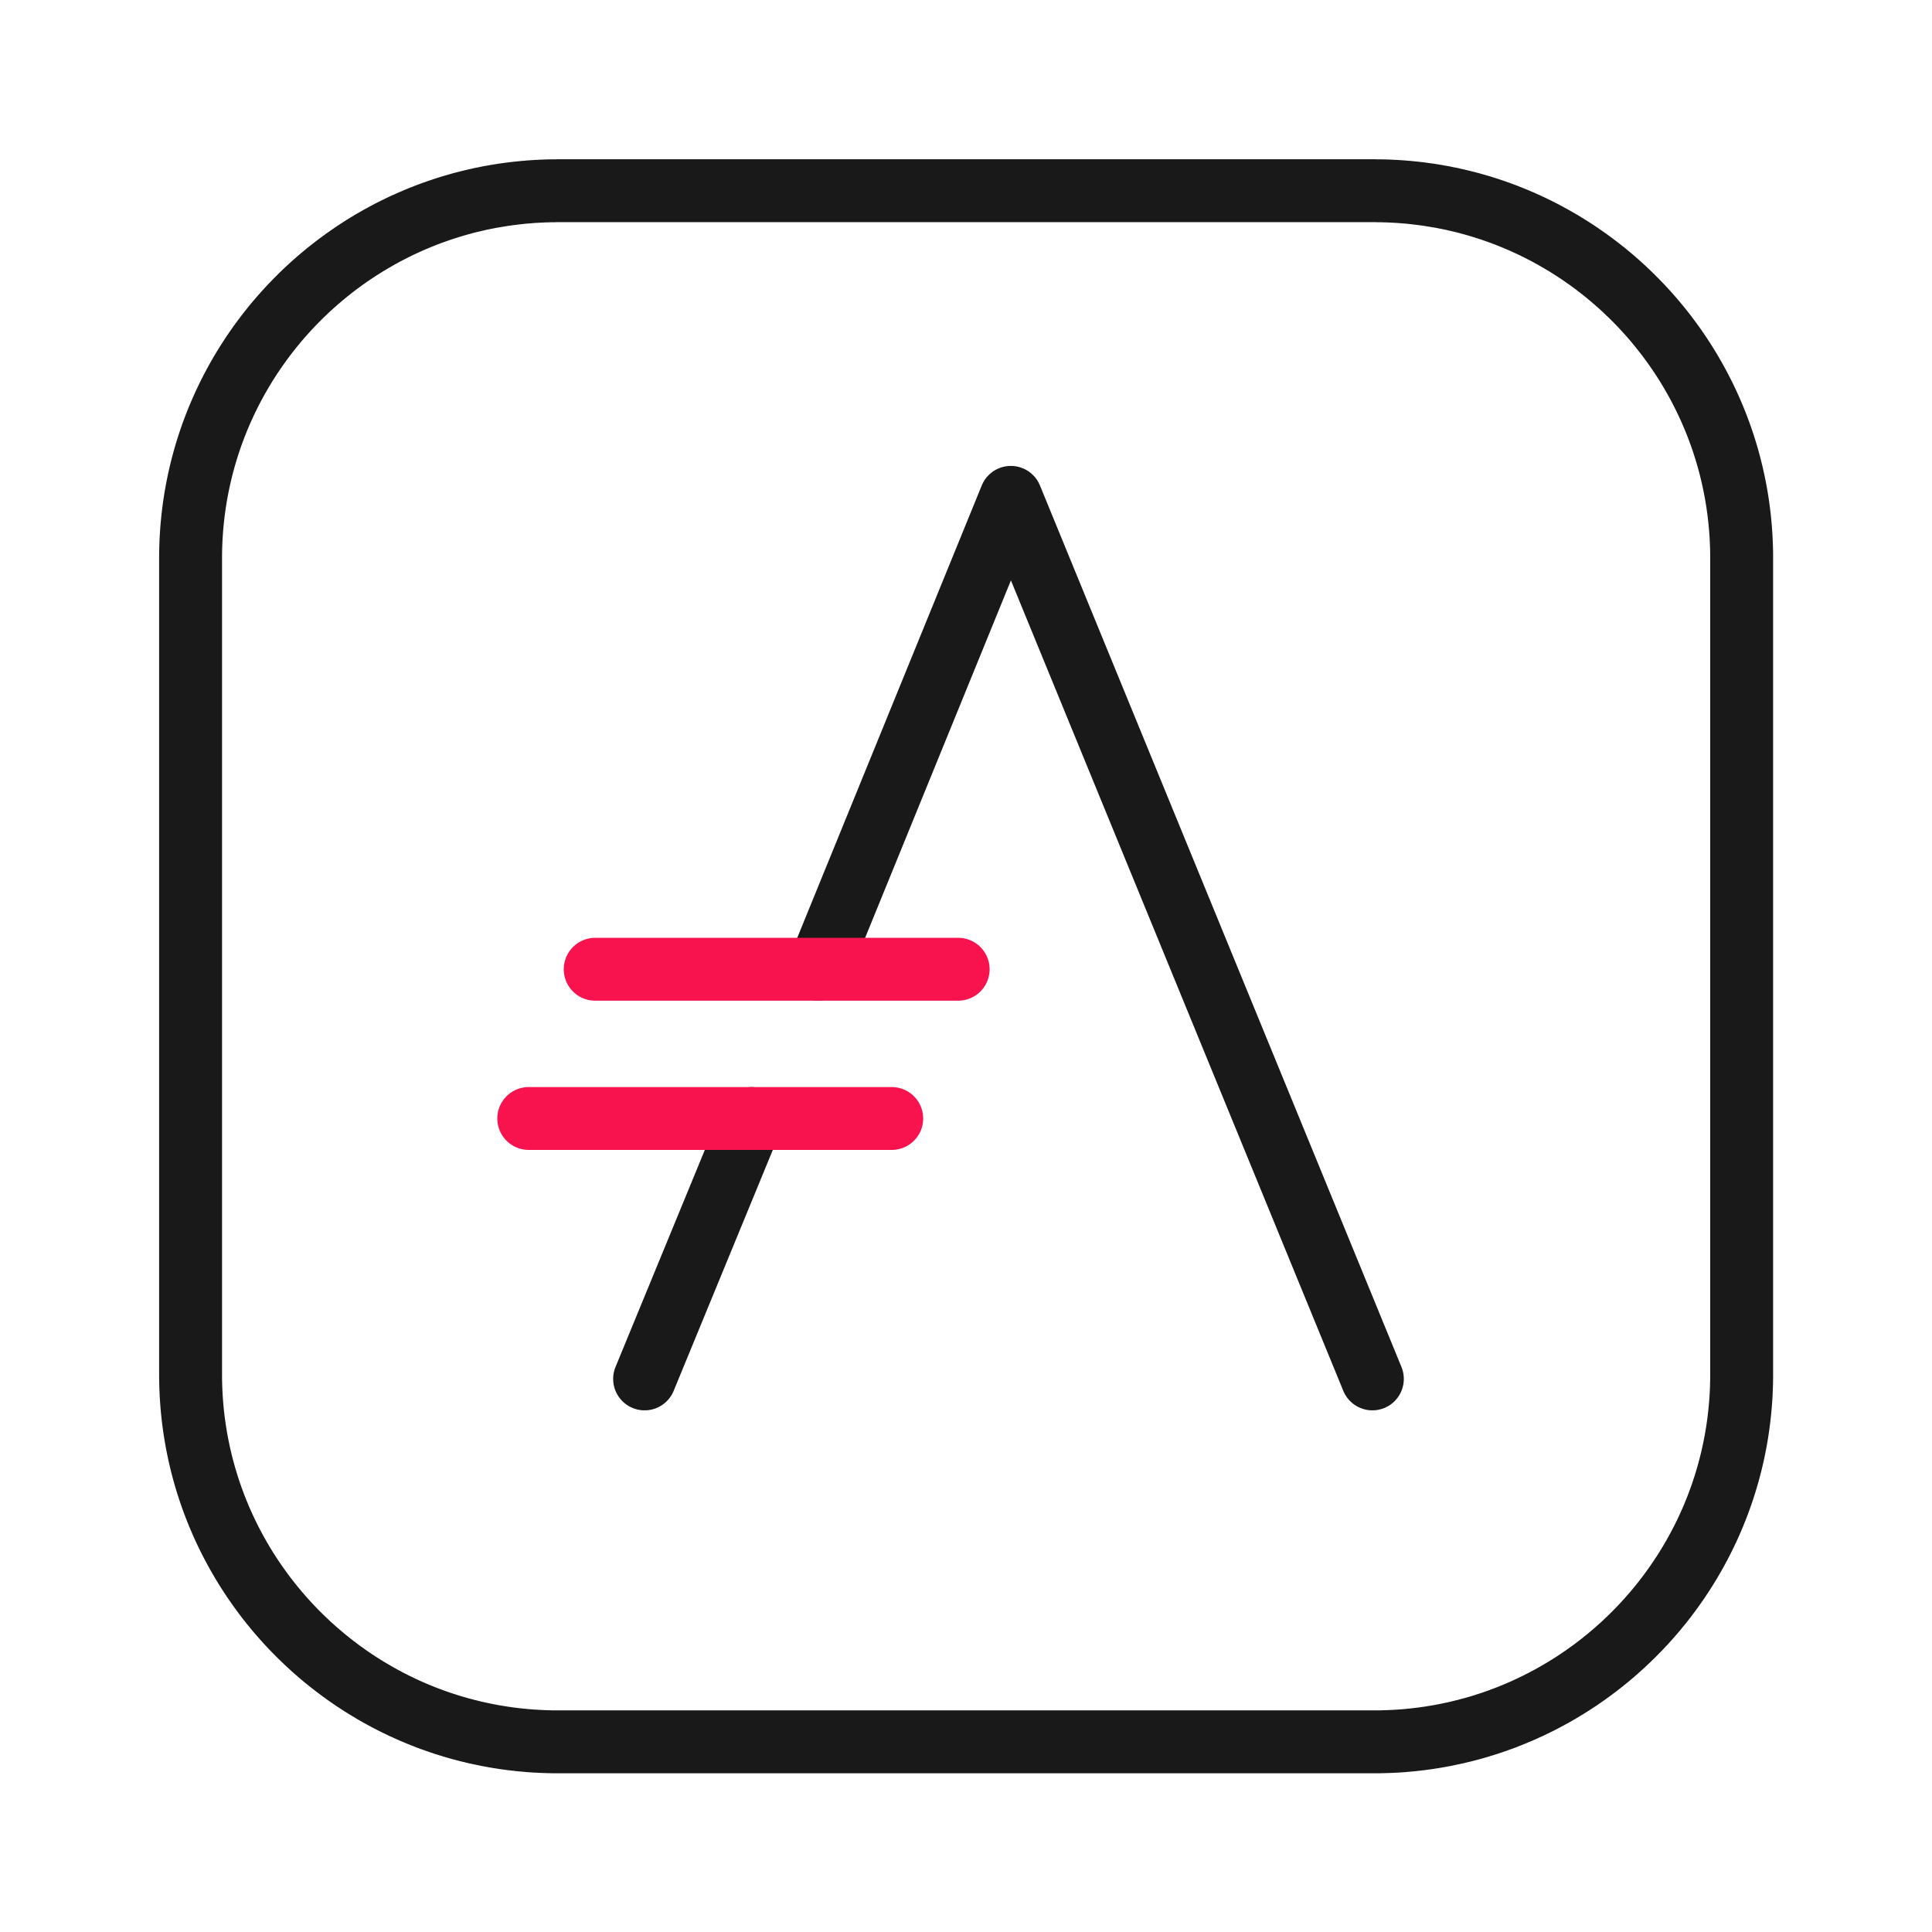 <svg viewBox="0 0 512 512" version="1.1" xmlns="http://www.w3.org/2000/svg" xml:space="preserve" style="fill-rule:evenodd;clip-rule:evenodd;stroke-linecap:round;stroke-linejoin:round;stroke-miterlimit:1.5;">
    <g transform="matrix(1.447,0,0,1.447,562.043,830.317)">
        <g transform="matrix(1.521,0,0,1.521,-628.398,-2609.45)">
            <g transform="matrix(1.028,0,0,1.028,-588.865,-121.9)">
                <path d="M887.419,1439.13L887.57,1439.14L887.721,1439.14L887.872,1439.14L888.022,1439.14L888.173,1439.14L888.323,1439.15L888.473,1439.15L888.623,1439.15L888.773,1439.16L888.923,1439.16L889.073,1439.17L889.223,1439.17L889.372,1439.18L889.522,1439.19L889.671,1439.2L889.82,1439.2L889.969,1439.21L890.118,1439.22L890.267,1439.23L890.416,1439.24L890.564,1439.25L890.712,1439.26L890.861,1439.27L891.009,1439.28L891.157,1439.3L891.305,1439.31L891.453,1439.32L891.6,1439.33L891.748,1439.35L891.895,1439.36L892.042,1439.38L892.19,1439.39L892.336,1439.41L892.483,1439.42L892.63,1439.44L892.777,1439.46L892.923,1439.47L893.069,1439.49L893.215,1439.51L893.361,1439.53L893.507,1439.55L893.653,1439.57L893.799,1439.59L893.944,1439.61L894.089,1439.63L894.235,1439.65L894.38,1439.67L894.524,1439.7L894.669,1439.72L894.814,1439.74L894.958,1439.77L895.102,1439.79L895.247,1439.81L895.391,1439.84L895.534,1439.87L895.678,1439.89L895.822,1439.92L895.965,1439.94L896.108,1439.97L896.251,1440L896.394,1440.03L896.537,1440.06L896.68,1440.09L896.822,1440.11L896.964,1440.14L897.106,1440.17L897.248,1440.2L897.39,1440.24L897.532,1440.27L897.673,1440.3L897.815,1440.33L897.956,1440.37L898.097,1440.4L898.238,1440.43L898.378,1440.47L898.519,1440.5L898.659,1440.54L898.799,1440.57L898.939,1440.61L899.079,1440.64L899.219,1440.68L899.358,1440.72L899.498,1440.75L899.637,1440.79L899.776,1440.83L899.914,1440.87L900.053,1440.91L900.192,1440.95L900.33,1440.99L900.468,1441.03L900.606,1441.07L900.744,1441.11L900.881,1441.15L901.019,1441.19L901.156,1441.24L901.293,1441.28L901.43,1441.32L901.566,1441.37L901.703,1441.41L901.839,1441.45L901.975,1441.5L902.111,1441.55L902.247,1441.59L902.383,1441.64L902.518,1441.68L902.653,1441.73L902.788,1441.78L902.923,1441.83L903.058,1441.87L903.192,1441.92L903.326,1441.97L903.46,1442.02L903.594,1442.07L903.728,1442.12L903.861,1442.17L903.995,1442.22L904.128,1442.27L904.261,1442.33L904.393,1442.38L904.526,1442.43L904.658,1442.48L904.79,1442.54L904.922,1442.59L905.054,1442.64L905.185,1442.7L905.317,1442.75L905.448,1442.81L905.579,1442.87L905.709,1442.92L905.84,1442.98L905.97,1443.03L906.1,1443.09L906.23,1443.15L906.36,1443.21L906.489,1443.27L906.618,1443.32L906.747,1443.38L906.876,1443.44L907.005,1443.5L907.133,1443.56L907.261,1443.62L907.389,1443.68L907.517,1443.75L907.645,1443.81L907.772,1443.87L907.899,1443.93L908.026,1443.99L908.153,1444.06L908.279,1444.12L908.405,1444.18L908.531,1444.25L908.657,1444.31L908.783,1444.38L908.908,1444.44L909.033,1444.51L909.158,1444.58L909.283,1444.64L909.407,1444.71L909.532,1444.78L909.656,1444.85L909.779,1444.91L909.903,1444.98L910.026,1445.05L910.149,1445.12L910.272,1445.19L910.395,1445.26L910.517,1445.33L910.64,1445.4L910.762,1445.47L910.883,1445.54L911.005,1445.61L911.126,1445.68L911.247,1445.76L911.368,1445.83L911.488,1445.9L911.609,1445.98L911.729,1446.05L911.849,1446.12L911.968,1446.2L912.087,1446.27L912.207,1446.35L912.325,1446.42L912.444,1446.5L912.562,1446.58L912.681,1446.65L912.798,1446.73L912.916,1446.81L913.033,1446.88L913.151,1446.96L913.267,1447.04L913.384,1447.12L913.501,1447.2L913.617,1447.28L913.733,1447.36L913.848,1447.44L913.964,1447.52L914.079,1447.6L914.194,1447.68L914.308,1447.76L914.423,1447.84L914.537,1447.92L914.651,1448.01L914.764,1448.09L914.878,1448.17L914.991,1448.26L915.104,1448.34L915.216,1448.42L915.328,1448.51L915.441,1448.59L915.552,1448.68L915.664,1448.76L915.775,1448.85L915.886,1448.93L915.997,1449.02L916.107,1449.11L916.218,1449.19L916.328,1449.28L916.437,1449.37L916.547,1449.45L916.656,1449.54L916.765,1449.63L916.873,1449.72L916.981,1449.81L917.09,1449.9L917.197,1449.99L917.305,1450.08L917.412,1450.17L917.519,1450.26L917.626,1450.35L917.732,1450.44L917.838,1450.53L917.944,1450.63L918.05,1450.72L918.155,1450.81L918.26,1450.9L918.365,1451L918.469,1451.09L918.573,1451.18L918.677,1451.28L918.781,1451.37L918.884,1451.47L918.987,1451.56L919.09,1451.66L919.192,1451.75L919.294,1451.85L919.396,1451.95L919.498,1452.04L919.599,1452.14L919.7,1452.24L919.801,1452.33L919.901,1452.43L920.002,1452.53L920.101,1452.63L920.201,1452.73L920.3,1452.83L920.399,1452.93L920.498,1453.03L920.596,1453.12L920.694,1453.23L920.792,1453.33L920.89,1453.43L920.987,1453.53L921.084,1453.63L921.18,1453.73L921.276,1453.83L921.372,1453.93L921.468,1454.04L921.563,1454.14L921.659,1454.24L921.753,1454.35L921.848,1454.45L921.942,1454.55L922.036,1454.66L922.129,1454.76L922.222,1454.87L922.315,1454.97L922.408,1455.08L922.5,1455.18L922.592,1455.29L922.684,1455.39L922.775,1455.5L922.866,1455.61L922.957,1455.71L923.047,1455.82L923.138,1455.93L923.227,1456.04L923.317,1456.14L923.406,1456.25L923.495,1456.36L923.583,1456.47L923.671,1456.58L923.759,1456.69L923.847,1456.8L923.934,1456.91L924.021,1457.02L924.107,1457.13L924.194,1457.24L924.28,1457.35L924.365,1457.46L924.451,1457.57L924.535,1457.69L924.62,1457.8L924.704,1457.91L924.788,1458.02L924.872,1458.14L924.955,1458.25L925.038,1458.36L925.121,1458.48L925.203,1458.59L925.285,1458.7L925.367,1458.82L925.448,1458.93L925.529,1459.05L925.61,1459.16L925.69,1459.28L925.77,1459.39L925.849,1459.51L925.929,1459.63L926.008,1459.74L926.086,1459.86L926.164,1459.98L926.242,1460.09L926.32,1460.21L926.397,1460.33L926.474,1460.45L926.55,1460.56L926.627,1460.68L926.702,1460.8L926.778,1460.92L926.853,1461.04L926.928,1461.16L927.002,1461.28L927.076,1461.4L927.15,1461.52L927.223,1461.64L927.296,1461.76L927.369,1461.88L927.441,1462L927.513,1462.12L927.585,1462.24L927.656,1462.37L927.727,1462.49L927.798,1462.61L927.868,1462.73L927.938,1462.85L928.007,1462.98L928.076,1463.1L928.145,1463.22L928.213,1463.35L928.281,1463.47L928.349,1463.6L928.416,1463.72L928.483,1463.84L928.55,1463.97L928.616,1464.09L928.682,1464.22L928.747,1464.34L928.812,1464.47L928.877,1464.6L928.941,1464.72L929.005,1464.85L929.069,1464.97L929.132,1465.1L929.195,1465.23L929.258,1465.35L929.32,1465.48L929.381,1465.61L929.443,1465.74L929.504,1465.87L929.564,1465.99L929.625,1466.12L929.684,1466.25L929.744,1466.38L929.803,1466.51L929.862,1466.64L929.92,1466.77L929.978,1466.9L930.036,1467.03L930.093,1467.16L930.149,1467.29L930.206,1467.42L930.262,1467.55L930.318,1467.68L930.373,1467.81L930.428,1467.94L930.482,1468.07L930.536,1468.2L930.59,1468.34L930.643,1468.47L930.696,1468.6L930.749,1468.73L930.801,1468.87L930.853,1469L930.904,1469.13L930.955,1469.27L931.005,1469.4L931.056,1469.53L931.105,1469.67L931.155,1469.8L931.204,1469.93L931.252,1470.07L931.3,1470.2L931.348,1470.34L931.395,1470.47L931.442,1470.61L931.489,1470.74L931.535,1470.88L931.581,1471.02L931.626,1471.15L931.671,1471.29L931.716,1471.42L931.76,1471.56L931.803,1471.7L931.847,1471.83L931.89,1471.97L931.932,1472.11L931.974,1472.25L932.016,1472.38L932.057,1472.52L932.098,1472.66L932.138,1472.8L932.178,1472.93L932.218,1473.07L932.257,1473.21L932.296,1473.35L932.334,1473.49L932.372,1473.63L932.41,1473.77L932.447,1473.91L932.483,1474.05L932.52,1474.19L932.556,1474.33L932.591,1474.47L932.626,1474.61L932.66,1474.75L932.695,1474.89L932.728,1475.03L932.762,1475.17L932.794,1475.31L932.827,1475.45L932.859,1475.6L932.89,1475.74L932.922,1475.88L932.952,1476.02L932.983,1476.16L933.012,1476.31L933.042,1476.45L933.071,1476.59L933.099,1476.73L933.127,1476.88L933.155,1477.02L933.182,1477.16L933.209,1477.31L933.236,1477.45L933.261,1477.59L933.287,1477.74L933.312,1477.88L933.337,1478.02L933.361,1478.17L933.384,1478.31L933.408,1478.46L933.431,1478.6L933.453,1478.75L933.475,1478.89L933.496,1479.04L933.518,1479.18L933.538,1479.33L933.558,1479.47L933.578,1479.62L933.597,1479.77L933.616,1479.91L933.634,1480.06L933.652,1480.2L933.67,1480.35L933.687,1480.5L933.703,1480.64L933.72,1480.79L933.735,1480.94L933.75,1481.08L933.765,1481.23L933.779,1481.38L933.793,1481.53L933.807,1481.67L933.819,1481.82L933.832,1481.97L933.844,1482.12L933.855,1482.27L933.866,1482.41L933.877,1482.56L933.887,1482.71L933.897,1482.86L933.906,1483.01L933.915,1483.16L933.923,1483.31L933.931,1483.46L933.938,1483.61L933.945,1483.75L933.952,1483.9L933.957,1484.05L933.963,1484.2L933.968,1484.35L933.972,1484.5L933.977,1484.65L933.98,1484.8L933.983,1484.95L933.986,1485.1L933.988,1485.26L933.99,1485.41L933.991,1485.56L933.992,1485.71L933.992,1485.86L933.992,1581.46L933.992,1581.61L933.991,1581.76L933.99,1581.91L933.988,1582.06L933.986,1582.21L933.983,1582.36L933.98,1582.51L933.977,1582.66L933.972,1582.81L933.968,1582.96L933.963,1583.11L933.957,1583.26L933.952,1583.41L933.945,1583.56L933.938,1583.71L933.931,1583.86L933.923,1584.01L933.915,1584.16L933.906,1584.31L933.897,1584.46L933.887,1584.61L933.877,1584.76L933.866,1584.9L933.855,1585.05L933.844,1585.2L933.832,1585.35L933.819,1585.5L933.807,1585.64L933.793,1585.79L933.779,1585.94L933.765,1586.09L933.75,1586.23L933.735,1586.38L933.72,1586.53L933.703,1586.67L933.687,1586.82L933.67,1586.97L933.652,1587.11L933.634,1587.26L933.616,1587.41L933.597,1587.55L933.578,1587.7L933.558,1587.84L933.538,1587.99L933.518,1588.13L933.496,1588.28L933.475,1588.42L933.453,1588.57L933.431,1588.72L933.408,1588.86L933.384,1589.01L933.361,1589.15L933.337,1589.29L933.312,1589.44L933.287,1589.58L933.261,1589.73L933.236,1589.87L933.209,1590.01L933.182,1590.16L933.155,1590.3L933.127,1590.44L933.099,1590.59L933.071,1590.73L933.042,1590.87L933.012,1591.01L932.983,1591.15L932.952,1591.3L932.922,1591.44L932.89,1591.58L932.859,1591.72L932.827,1591.86L932.794,1592.01L932.762,1592.15L932.728,1592.29L932.695,1592.43L932.66,1592.57L932.626,1592.71L932.591,1592.85L932.556,1592.99L932.52,1593.13L932.483,1593.27L932.447,1593.41L932.41,1593.55L932.372,1593.69L932.334,1593.83L932.296,1593.97L932.257,1594.11L932.218,1594.24L932.178,1594.38L932.138,1594.52L932.098,1594.66L932.057,1594.8L932.016,1594.93L931.974,1595.07L931.932,1595.21L931.89,1595.35L931.847,1595.48L931.803,1595.62L931.76,1595.76L931.716,1595.89L931.671,1596.03L931.626,1596.17L931.581,1596.3L931.535,1596.44L931.489,1596.57L931.442,1596.71L931.395,1596.84L931.348,1596.98L931.3,1597.11L931.252,1597.25L931.204,1597.38L931.155,1597.52L931.105,1597.65L931.056,1597.79L931.005,1597.92L930.955,1598.05L930.904,1598.19L930.853,1598.32L930.801,1598.45L930.749,1598.58L930.696,1598.72L930.643,1598.85L930.59,1598.98L930.536,1599.11L930.482,1599.25L930.428,1599.38L930.373,1599.51L930.318,1599.64L930.262,1599.77L930.206,1599.9L930.149,1600.03L930.093,1600.16L930.036,1600.29L929.978,1600.42L929.92,1600.55L929.862,1600.68L929.803,1600.81L929.744,1600.94L929.684,1601.07L929.625,1601.2L929.564,1601.32L929.504,1601.45L929.443,1601.58L929.381,1601.71L929.32,1601.84L929.258,1601.96L929.195,1602.09L929.132,1602.22L929.069,1602.34L929.005,1602.47L928.941,1602.6L928.877,1602.72L928.812,1602.85L928.747,1602.97L928.682,1603.1L928.616,1603.22L928.55,1603.35L928.483,1603.47L928.416,1603.6L928.349,1603.72L928.281,1603.85L928.213,1603.97L928.145,1604.09L928.076,1604.22L928.007,1604.34L927.938,1604.46L927.868,1604.59L927.798,1604.71L927.727,1604.83L927.656,1604.95L927.585,1605.07L927.513,1605.2L927.441,1605.32L927.369,1605.44L927.296,1605.56L927.223,1605.68L927.15,1605.8L927.076,1605.92L927.002,1606.04L926.928,1606.16L926.853,1606.28L926.778,1606.4L926.702,1606.52L926.627,1606.63L926.55,1606.75L926.474,1606.87L926.397,1606.99L926.32,1607.11L926.242,1607.22L926.164,1607.34L926.086,1607.46L926.008,1607.58L925.929,1607.69L925.849,1607.81L925.77,1607.92L925.69,1608.04L925.61,1608.15L925.529,1608.27L925.448,1608.38L925.367,1608.5L925.285,1608.61L925.203,1608.73L925.121,1608.84L925.038,1608.95L924.955,1609.07L924.872,1609.18L924.788,1609.29L924.704,1609.41L924.62,1609.52L924.535,1609.63L924.451,1609.74L924.365,1609.86L924.28,1609.97L924.194,1610.08L924.107,1610.19L924.021,1610.3L923.934,1610.41L923.847,1610.52L923.759,1610.63L923.671,1610.74L923.583,1610.85L923.495,1610.95L923.406,1611.06L923.317,1611.17L923.227,1611.28L923.138,1611.39L923.047,1611.5L922.957,1611.6L922.866,1611.71L922.775,1611.82L922.684,1611.92L922.592,1612.03L922.5,1612.13L922.408,1612.24L922.315,1612.35L922.222,1612.45L922.129,1612.56L922.036,1612.66L921.942,1612.76L921.848,1612.87L921.753,1612.97L921.659,1613.08L921.563,1613.18L921.468,1613.28L921.372,1613.38L921.276,1613.49L921.18,1613.59L921.084,1613.69L920.987,1613.79L920.89,1613.89L920.792,1613.99L920.694,1614.09L920.596,1614.19L920.498,1614.29L920.399,1614.39L920.3,1614.49L920.201,1614.59L920.101,1614.69L920.002,1614.79L919.901,1614.88L919.801,1614.98L919.7,1615.08L919.599,1615.18L919.498,1615.27L919.396,1615.37L919.294,1615.47L919.192,1615.56L919.09,1615.66L918.987,1615.75L918.884,1615.85L918.781,1615.94L918.677,1616.04L918.573,1616.13L918.469,1616.23L918.365,1616.32L918.26,1616.41L918.155,1616.51L918.05,1616.6L917.944,1616.69L917.838,1616.78L917.732,1616.88L917.626,1616.97L917.519,1617.06L917.412,1617.15L917.305,1617.24L917.197,1617.33L917.09,1617.42L916.981,1617.51L916.873,1617.6L916.765,1617.69L916.656,1617.77L916.547,1617.86L916.437,1617.95L916.328,1618.04L916.218,1618.12L916.107,1618.21L915.997,1618.3L915.886,1618.38L915.775,1618.47L915.664,1618.56L915.552,1618.64L915.441,1618.73L915.328,1618.81L915.216,1618.89L915.104,1618.98L914.991,1619.06L914.878,1619.15L914.764,1619.23L914.651,1619.31L914.537,1619.39L914.423,1619.48L914.308,1619.56L914.194,1619.64L914.079,1619.72L913.964,1619.8L913.848,1619.88L913.733,1619.96L913.617,1620.04L913.501,1620.12L913.384,1620.2L913.267,1620.28L913.151,1620.36L913.033,1620.43L912.916,1620.51L912.798,1620.59L912.681,1620.66L912.562,1620.74L912.444,1620.82L912.325,1620.89L912.207,1620.97L912.087,1621.04L911.968,1621.12L911.849,1621.19L911.729,1621.27L911.609,1621.34L911.488,1621.41L911.368,1621.49L911.247,1621.56L911.126,1621.63L911.005,1621.7L910.883,1621.78L910.762,1621.85L910.64,1621.92L910.517,1621.99L910.395,1622.06L910.272,1622.13L910.149,1622.2L910.026,1622.27L909.903,1622.34L909.779,1622.4L909.656,1622.47L909.532,1622.54L909.407,1622.61L909.283,1622.67L909.158,1622.74L909.033,1622.81L908.908,1622.87L908.783,1622.94L908.657,1623L908.531,1623.07L908.405,1623.13L908.279,1623.2L908.153,1623.26L908.026,1623.32L907.899,1623.39L907.772,1623.45L907.645,1623.51L907.517,1623.57L907.389,1623.63L907.261,1623.69L907.133,1623.76L907.005,1623.82L906.876,1623.88L906.747,1623.93L906.618,1623.99L906.489,1624.05L906.36,1624.11L906.23,1624.17L906.1,1624.23L905.97,1624.28L905.84,1624.34L905.709,1624.4L905.579,1624.45L905.448,1624.51L905.317,1624.56L905.185,1624.62L905.054,1624.67L904.922,1624.73L904.79,1624.78L904.658,1624.83L904.526,1624.89L904.393,1624.94L904.261,1624.99L904.128,1625.04L903.995,1625.1L903.861,1625.15L903.728,1625.2L903.594,1625.25L903.46,1625.3L903.326,1625.35L903.192,1625.39L903.058,1625.44L902.923,1625.49L902.788,1625.54L902.653,1625.59L902.518,1625.63L902.383,1625.68L902.247,1625.73L902.111,1625.77L901.975,1625.82L901.839,1625.86L901.703,1625.91L901.566,1625.95L901.43,1625.99L901.293,1626.04L901.156,1626.08L901.019,1626.12L900.881,1626.16L900.744,1626.21L900.606,1626.25L900.468,1626.29L900.33,1626.33L900.192,1626.37L900.053,1626.41L899.914,1626.45L899.776,1626.49L899.637,1626.53L899.498,1626.56L899.358,1626.6L899.219,1626.64L899.079,1626.67L898.939,1626.71L898.799,1626.75L898.659,1626.78L898.519,1626.82L898.378,1626.85L898.238,1626.88L898.097,1626.92L897.956,1626.95L897.815,1626.99L897.673,1627.02L897.532,1627.05L897.39,1627.08L897.248,1627.11L897.106,1627.14L896.964,1627.17L896.822,1627.2L896.68,1627.23L896.537,1627.26L896.394,1627.29L896.251,1627.32L896.108,1627.35L895.965,1627.37L895.822,1627.4L895.678,1627.43L895.534,1627.45L895.391,1627.48L895.247,1627.5L895.102,1627.53L894.958,1627.55L894.814,1627.58L894.669,1627.6L894.524,1627.62L894.38,1627.64L894.235,1627.67L894.089,1627.69L893.944,1627.71L893.799,1627.73L893.653,1627.75L893.507,1627.77L893.361,1627.79L893.215,1627.81L893.069,1627.83L892.923,1627.84L892.777,1627.86L892.63,1627.88L892.483,1627.89L892.336,1627.91L892.19,1627.93L892.042,1627.94L891.895,1627.96L891.748,1627.97L891.6,1627.98L891.453,1628L891.305,1628.01L891.157,1628.02L891.009,1628.04L890.861,1628.05L890.712,1628.06L890.564,1628.07L890.416,1628.08L890.267,1628.09L890.118,1628.1L889.969,1628.11L889.82,1628.11L889.671,1628.12L889.522,1628.13L889.372,1628.14L889.223,1628.14L889.073,1628.15L888.923,1628.15L888.773,1628.16L888.623,1628.16L888.473,1628.17L888.323,1628.17L888.173,1628.17L888.022,1628.18L887.872,1628.18L887.721,1628.18L887.57,1628.18L887.419,1628.18L887.268,1628.18L791.668,1628.18L791.517,1628.18L791.366,1628.18L791.215,1628.18L791.064,1628.18L790.913,1628.18L790.763,1628.17L790.613,1628.17L790.462,1628.17L790.312,1628.16L790.162,1628.16L790.012,1628.15L789.863,1628.15L789.713,1628.14L789.563,1628.14L789.414,1628.13L789.265,1628.12L789.116,1628.11L788.966,1628.11L788.818,1628.1L788.669,1628.09L788.52,1628.08L788.372,1628.07L788.223,1628.06L788.075,1628.05L787.927,1628.04L787.779,1628.02L787.631,1628.01L787.483,1628L787.335,1627.98L787.188,1627.97L787.04,1627.96L786.893,1627.94L786.746,1627.93L786.599,1627.91L786.452,1627.89L786.306,1627.88L786.159,1627.86L786.013,1627.84L785.866,1627.83L785.72,1627.81L785.574,1627.79L785.428,1627.77L785.283,1627.75L785.137,1627.73L784.991,1627.71L784.846,1627.69L784.701,1627.67L784.556,1627.64L784.411,1627.62L784.266,1627.6L784.122,1627.58L783.977,1627.55L783.833,1627.53L783.689,1627.5L783.545,1627.48L783.401,1627.45L783.258,1627.43L783.114,1627.4L782.971,1627.37L782.827,1627.35L782.684,1627.32L782.541,1627.29L782.399,1627.26L782.256,1627.23L782.114,1627.2L781.971,1627.17L781.829,1627.14L781.687,1627.11L781.545,1627.08L781.404,1627.05L781.262,1627.02L781.121,1626.99L780.98,1626.95L780.839,1626.92L780.698,1626.88L780.557,1626.85L780.417,1626.82L780.277,1626.78L780.136,1626.75L779.996,1626.71L779.857,1626.67L779.717,1626.64L779.577,1626.6L779.438,1626.56L779.299,1626.53L779.16,1626.49L779.021,1626.45L778.882,1626.41L778.744,1626.37L778.606,1626.33L778.468,1626.29L778.33,1626.25L778.192,1626.21L778.054,1626.16L777.917,1626.12L777.78,1626.08L777.643,1626.04L777.506,1625.99L777.369,1625.95L777.233,1625.91L777.096,1625.86L776.96,1625.82L776.824,1625.77L776.689,1625.73L776.553,1625.68L776.418,1625.63L776.282,1625.59L776.147,1625.54L776.013,1625.49L775.878,1625.44L775.744,1625.39L775.609,1625.35L775.475,1625.3L775.341,1625.25L775.208,1625.2L775.074,1625.15L774.941,1625.1L774.808,1625.04L774.675,1624.99L774.542,1624.94L774.41,1624.89L774.277,1624.83L774.145,1624.78L774.013,1624.73L773.882,1624.67L773.75,1624.62L773.619,1624.56L773.488,1624.51L773.357,1624.45L773.226,1624.4L773.096,1624.34L772.966,1624.28L772.835,1624.23L772.706,1624.17L772.576,1624.11L772.446,1624.05L772.317,1623.99L772.188,1623.93L772.059,1623.88L771.931,1623.82L771.802,1623.76L771.674,1623.69L771.546,1623.63L771.418,1623.57L771.291,1623.51L771.164,1623.45L771.036,1623.39L770.91,1623.32L770.783,1623.26L770.656,1623.2L770.53,1623.13L770.404,1623.07L770.278,1623L770.153,1622.94L770.027,1622.87L769.902,1622.81L769.777,1622.74L769.653,1622.67L769.528,1622.61L769.404,1622.54L769.28,1622.47L769.156,1622.4L769.033,1622.34L768.909,1622.27L768.786,1622.2L768.663,1622.13L768.541,1622.06L768.418,1621.99L768.296,1621.92L768.174,1621.85L768.052,1621.78L767.931,1621.7L767.81,1621.63L767.689,1621.56L767.568,1621.49L767.447,1621.41L767.327,1621.34L767.207,1621.27L767.087,1621.19L766.968,1621.12L766.848,1621.04L766.729,1620.97L766.61,1620.89L766.492,1620.82L766.373,1620.74L766.255,1620.66L766.137,1620.59L766.02,1620.51L765.902,1620.43L765.785,1620.36L765.668,1620.28L765.551,1620.2L765.435,1620.12L765.319,1620.04L765.203,1619.96L765.087,1619.88L764.972,1619.8L764.857,1619.72L764.742,1619.64L764.627,1619.56L764.513,1619.48L764.399,1619.39L764.285,1619.31L764.171,1619.23L764.058,1619.15L763.945,1619.06L763.832,1618.98L763.719,1618.89L763.607,1618.81L763.495,1618.73L763.383,1618.64L763.272,1618.56L763.16,1618.47L763.049,1618.38L762.939,1618.3L762.828,1618.21L762.718,1618.12L762.608,1618.04L762.498,1617.95L762.389,1617.86L762.28,1617.77L762.171,1617.69L762.062,1617.6L761.954,1617.51L761.846,1617.42L761.738,1617.33L761.631,1617.24L761.524,1617.15L761.417,1617.06L761.31,1616.97L761.204,1616.88L761.097,1616.78L760.992,1616.69L760.886,1616.6L760.781,1616.51L760.676,1616.41L760.571,1616.32L760.466,1616.23L760.362,1616.13L760.258,1616.04L760.155,1615.94L760.052,1615.85L759.948,1615.75L759.846,1615.66L759.743,1615.56L759.641,1615.47L759.539,1615.37L759.438,1615.27L759.336,1615.18L759.235,1615.08L759.135,1614.98L759.034,1614.88L758.934,1614.79L758.834,1614.69L758.735,1614.59L758.635,1614.49L758.536,1614.39L758.438,1614.29L758.339,1614.19L758.241,1614.09L758.144,1613.99L758.046,1613.89L757.949,1613.79L757.852,1613.69L757.755,1613.59L757.659,1613.49L757.563,1613.38L757.467,1613.28L757.372,1613.18L757.277,1613.08L757.182,1612.97L757.088,1612.87L756.994,1612.76L756.9,1612.66L756.806,1612.56L756.713,1612.45L756.62,1612.35L756.528,1612.24L756.435,1612.13L756.343,1612.03L756.252,1611.92L756.16,1611.82L756.069,1611.71L755.979,1611.6L755.888,1611.5L755.798,1611.39L755.708,1611.28L755.619,1611.17L755.53,1611.06L755.441,1610.95L755.352,1610.85L755.264,1610.74L755.176,1610.63L755.089,1610.52L755.002,1610.41L754.915,1610.3L754.828,1610.19L754.742,1610.08L754.656,1609.97L754.57,1609.86L754.485,1609.74L754.4,1609.63L754.316,1609.52L754.231,1609.41L754.147,1609.29L754.064,1609.18L753.98,1609.07L753.897,1608.95L753.815,1608.84L753.733,1608.73L753.651,1608.61L753.569,1608.5L753.488,1608.38L753.407,1608.27L753.326,1608.15L753.246,1608.04L753.166,1607.92L753.086,1607.81L753.007,1607.69L752.928,1607.58L752.849,1607.46L752.771,1607.34L752.693,1607.22L752.616,1607.11L752.539,1606.99L752.462,1606.87L752.385,1606.75L752.309,1606.63L752.233,1606.52L752.158,1606.4L752.083,1606.28L752.008,1606.16L751.933,1606.04L751.859,1605.92L751.786,1605.8L751.712,1605.68L751.639,1605.56L751.567,1605.44L751.494,1605.32L751.422,1605.2L751.351,1605.07L751.279,1604.95L751.208,1604.83L751.138,1604.71L751.068,1604.59L750.998,1604.46L750.928,1604.34L750.859,1604.22L750.791,1604.09L750.722,1603.97L750.654,1603.85L750.587,1603.72L750.519,1603.6L750.452,1603.47L750.386,1603.35L750.32,1603.22L750.254,1603.1L750.188,1602.97L750.123,1602.85L750.059,1602.72L749.994,1602.6L749.93,1602.47L749.867,1602.34L749.803,1602.22L749.741,1602.09L749.678,1601.96L749.616,1601.84L749.554,1601.71L749.493,1601.58L749.432,1601.45L749.371,1601.32L749.311,1601.2L749.251,1601.07L749.192,1600.94L749.133,1600.81L749.074,1600.68L749.016,1600.55L748.958,1600.42L748.9,1600.29L748.843,1600.16L748.786,1600.03L748.73,1599.9L748.674,1599.77L748.618,1599.64L748.563,1599.51L748.508,1599.38L748.453,1599.25L748.399,1599.11L748.346,1598.98L748.292,1598.85L748.239,1598.72L748.187,1598.58L748.135,1598.45L748.083,1598.32L748.032,1598.19L747.981,1598.05L747.93,1597.92L747.88,1597.79L747.83,1597.65L747.781,1597.52L747.732,1597.38L747.683,1597.25L747.635,1597.11L747.588,1596.98L747.54,1596.84L747.493,1596.71L747.447,1596.57L747.4,1596.44L747.355,1596.3L747.309,1596.17L747.264,1596.03L747.22,1595.89L747.176,1595.76L747.132,1595.62L747.089,1595.48L747.046,1595.35L747.003,1595.21L746.961,1595.07L746.92,1594.93L746.878,1594.8L746.838,1594.66L746.797,1594.52L746.757,1594.38L746.718,1594.24L746.678,1594.11L746.64,1593.97L746.601,1593.83L746.563,1593.69L746.526,1593.55L746.489,1593.41L746.452,1593.27L746.416,1593.13L746.38,1592.99L746.345,1592.85L746.31,1592.71L746.275,1592.57L746.241,1592.43L746.207,1592.29L746.174,1592.15L746.141,1592.01L746.109,1591.86L746.077,1591.72L746.045,1591.58L746.014,1591.44L745.983,1591.3L745.953,1591.15L745.923,1591.01L745.894,1590.87L745.865,1590.73L745.836,1590.59L745.808,1590.44L745.78,1590.3L745.753,1590.16L745.726,1590.01L745.7,1589.87L745.674,1589.73L745.649,1589.58L745.624,1589.44L745.599,1589.29L745.575,1589.15L745.551,1589.01L745.528,1588.86L745.505,1588.72L745.483,1588.57L745.461,1588.42L745.439,1588.28L745.418,1588.13L745.397,1587.99L745.377,1587.84L745.358,1587.7L745.338,1587.55L745.32,1587.41L745.301,1587.26L745.283,1587.11L745.266,1586.97L745.249,1586.82L745.232,1586.67L745.216,1586.53L745.2,1586.38L745.185,1586.23L745.171,1586.09L745.156,1585.94L745.142,1585.79L745.129,1585.64L745.116,1585.5L745.104,1585.35L745.092,1585.2L745.08,1585.05L745.069,1584.9L745.059,1584.76L745.048,1584.61L745.039,1584.46L745.03,1584.31L745.021,1584.16L745.012,1584.01L745.005,1583.86L744.997,1583.71L744.99,1583.56L744.984,1583.41L744.978,1583.26L744.973,1583.11L744.968,1582.96L744.963,1582.81L744.959,1582.66L744.956,1582.51L744.952,1582.36L744.95,1582.21L744.948,1582.06L744.946,1581.91L744.945,1581.76L744.944,1581.61L744.944,1581.46L744.944,1485.86L744.944,1485.71L744.945,1485.56L744.946,1485.41L744.948,1485.26L744.95,1485.1L744.952,1484.95L744.956,1484.8L744.959,1484.65L744.963,1484.5L744.968,1484.35L744.973,1484.2L744.978,1484.05L744.984,1483.9L744.99,1483.75L744.997,1483.61L745.005,1483.46L745.012,1483.31L745.021,1483.16L745.03,1483.01L745.039,1482.86L745.048,1482.71L745.059,1482.56L745.069,1482.41L745.08,1482.27L745.092,1482.12L745.104,1481.97L745.116,1481.82L745.129,1481.67L745.142,1481.53L745.156,1481.38L745.171,1481.23L745.185,1481.08L745.2,1480.94L745.216,1480.79L745.232,1480.64L745.249,1480.5L745.266,1480.35L745.283,1480.2L745.301,1480.06L745.32,1479.91L745.338,1479.77L745.358,1479.62L745.377,1479.47L745.397,1479.33L745.418,1479.18L745.439,1479.04L745.461,1478.89L745.483,1478.75L745.505,1478.6L745.528,1478.46L745.551,1478.31L745.575,1478.17L745.599,1478.02L745.624,1477.88L745.649,1477.74L745.674,1477.59L745.7,1477.45L745.726,1477.31L745.753,1477.16L745.78,1477.02L745.808,1476.88L745.836,1476.73L745.865,1476.59L745.894,1476.45L745.923,1476.31L745.953,1476.16L745.983,1476.02L746.014,1475.88L746.045,1475.74L746.077,1475.6L746.109,1475.45L746.141,1475.31L746.174,1475.17L746.207,1475.03L746.241,1474.89L746.275,1474.75L746.31,1474.61L746.345,1474.47L746.38,1474.33L746.416,1474.19L746.452,1474.05L746.489,1473.91L746.526,1473.77L746.563,1473.63L746.601,1473.49L746.64,1473.35L746.678,1473.21L746.718,1473.07L746.757,1472.93L746.797,1472.8L746.838,1472.66L746.878,1472.52L746.92,1472.38L746.961,1472.25L747.003,1472.11L747.046,1471.97L747.089,1471.83L747.132,1471.7L747.176,1471.56L747.22,1471.42L747.264,1471.29L747.309,1471.15L747.355,1471.02L747.4,1470.88L747.447,1470.74L747.493,1470.61L747.54,1470.47L747.588,1470.34L747.635,1470.2L747.683,1470.07L747.732,1469.93L747.781,1469.8L747.83,1469.67L747.88,1469.53L747.93,1469.4L747.981,1469.27L748.032,1469.13L748.083,1469L748.135,1468.87L748.187,1468.73L748.239,1468.6L748.292,1468.47L748.346,1468.34L748.399,1468.2L748.453,1468.07L748.508,1467.94L748.563,1467.81L748.618,1467.68L748.674,1467.55L748.73,1467.42L748.786,1467.29L748.843,1467.16L748.9,1467.03L748.958,1466.9L749.016,1466.77L749.074,1466.64L749.133,1466.51L749.192,1466.38L749.251,1466.25L749.311,1466.12L749.371,1465.99L749.432,1465.87L749.493,1465.74L749.554,1465.61L749.616,1465.48L749.678,1465.35L749.741,1465.23L749.803,1465.1L749.867,1464.97L749.93,1464.85L749.994,1464.72L750.059,1464.6L750.123,1464.47L750.188,1464.34L750.254,1464.22L750.32,1464.09L750.386,1463.97L750.452,1463.84L750.519,1463.72L750.587,1463.6L750.654,1463.47L750.722,1463.35L750.791,1463.22L750.859,1463.1L750.928,1462.98L750.998,1462.85L751.068,1462.73L751.138,1462.61L751.208,1462.49L751.279,1462.37L751.351,1462.24L751.422,1462.12L751.494,1462L751.567,1461.88L751.639,1461.76L751.712,1461.64L751.786,1461.52L751.859,1461.4L751.933,1461.28L752.008,1461.16L752.083,1461.04L752.158,1460.92L752.233,1460.8L752.309,1460.68L752.385,1460.56L752.462,1460.45L752.539,1460.33L752.616,1460.21L752.693,1460.09L752.771,1459.98L752.849,1459.86L752.928,1459.74L753.007,1459.63L753.086,1459.51L753.166,1459.39L753.246,1459.28L753.326,1459.16L753.407,1459.05L753.488,1458.93L753.569,1458.82L753.651,1458.7L753.733,1458.59L753.815,1458.48L753.897,1458.36L753.98,1458.25L754.064,1458.14L754.147,1458.02L754.231,1457.91L754.316,1457.8L754.4,1457.69L754.485,1457.57L754.57,1457.46L754.656,1457.35L754.742,1457.24L754.828,1457.13L754.915,1457.02L755.002,1456.91L755.089,1456.8L755.176,1456.69L755.264,1456.58L755.352,1456.47L755.441,1456.36L755.53,1456.25L755.619,1456.14L755.708,1456.04L755.798,1455.93L755.888,1455.82L755.979,1455.71L756.069,1455.61L756.16,1455.5L756.252,1455.39L756.343,1455.29L756.435,1455.18L756.528,1455.08L756.62,1454.97L756.713,1454.87L756.806,1454.76L756.9,1454.66L756.994,1454.55L757.088,1454.45L757.182,1454.35L757.277,1454.24L757.372,1454.14L757.467,1454.04L757.563,1453.93L757.659,1453.83L757.755,1453.73L757.852,1453.63L757.949,1453.53L758.046,1453.43L758.144,1453.33L758.241,1453.23L758.339,1453.12L758.438,1453.03L758.536,1452.93L758.635,1452.83L758.735,1452.73L758.834,1452.63L758.934,1452.53L759.034,1452.43L759.135,1452.33L759.235,1452.24L759.336,1452.14L759.438,1452.04L759.539,1451.95L759.641,1451.85L759.743,1451.75L759.846,1451.66L759.948,1451.56L760.052,1451.47L760.155,1451.37L760.258,1451.28L760.362,1451.18L760.466,1451.09L760.571,1451L760.676,1450.9L760.781,1450.81L760.886,1450.72L760.992,1450.63L761.097,1450.53L761.204,1450.44L761.31,1450.35L761.417,1450.26L761.524,1450.17L761.631,1450.08L761.738,1449.99L761.846,1449.9L761.954,1449.81L762.062,1449.72L762.171,1449.63L762.28,1449.54L762.389,1449.45L762.498,1449.37L762.608,1449.28L762.718,1449.19L762.828,1449.11L762.939,1449.02L763.049,1448.93L763.16,1448.85L763.272,1448.76L763.383,1448.68L763.495,1448.59L763.607,1448.51L763.719,1448.42L763.832,1448.34L763.945,1448.26L764.058,1448.17L764.171,1448.09L764.285,1448.01L764.399,1447.92L764.513,1447.84L764.627,1447.76L764.742,1447.68L764.857,1447.6L764.972,1447.52L765.087,1447.44L765.203,1447.36L765.319,1447.28L765.435,1447.2L765.551,1447.12L765.668,1447.04L765.785,1446.96L765.902,1446.88L766.02,1446.81L766.137,1446.73L766.255,1446.65L766.373,1446.58L766.492,1446.5L766.61,1446.42L766.729,1446.35L766.848,1446.27L766.968,1446.2L767.087,1446.12L767.207,1446.05L767.327,1445.98L767.447,1445.9L767.568,1445.83L767.689,1445.76L767.81,1445.68L767.931,1445.61L768.052,1445.54L768.174,1445.47L768.296,1445.4L768.418,1445.33L768.541,1445.26L768.663,1445.19L768.786,1445.12L768.909,1445.05L769.033,1444.98L769.156,1444.91L769.28,1444.85L769.404,1444.78L769.528,1444.71L769.653,1444.64L769.777,1444.58L769.902,1444.51L770.027,1444.44L770.153,1444.38L770.278,1444.31L770.404,1444.25L770.53,1444.18L770.656,1444.12L770.783,1444.06L770.91,1443.99L771.036,1443.93L771.164,1443.87L771.291,1443.81L771.418,1443.75L771.546,1443.68L771.674,1443.62L771.802,1443.56L771.931,1443.5L772.059,1443.44L772.188,1443.38L772.317,1443.32L772.446,1443.27L772.576,1443.21L772.706,1443.15L772.835,1443.09L772.966,1443.03L773.096,1442.98L773.226,1442.92L773.357,1442.87L773.488,1442.81L773.619,1442.75L773.75,1442.7L773.882,1442.64L774.013,1442.59L774.145,1442.54L774.277,1442.48L774.41,1442.43L774.542,1442.38L774.675,1442.33L774.808,1442.27L774.941,1442.22L775.074,1442.17L775.208,1442.12L775.341,1442.07L775.475,1442.02L775.609,1441.97L775.744,1441.92L775.878,1441.87L776.013,1441.83L776.147,1441.78L776.282,1441.73L776.418,1441.68L776.553,1441.64L776.689,1441.59L776.824,1441.55L776.96,1441.5L777.096,1441.45L777.233,1441.41L777.369,1441.37L777.506,1441.32L777.643,1441.28L777.78,1441.24L777.917,1441.19L778.054,1441.15L778.192,1441.11L778.33,1441.07L778.468,1441.03L778.606,1440.99L778.744,1440.95L778.882,1440.91L779.021,1440.87L779.16,1440.83L779.299,1440.79L779.438,1440.75L779.577,1440.72L779.717,1440.68L779.857,1440.64L779.996,1440.61L780.136,1440.57L780.277,1440.54L780.417,1440.5L780.557,1440.47L780.698,1440.43L780.839,1440.4L780.98,1440.37L781.121,1440.33L781.262,1440.3L781.404,1440.27L781.545,1440.24L781.687,1440.2L781.829,1440.17L781.971,1440.14L782.114,1440.11L782.256,1440.09L782.399,1440.06L782.541,1440.03L782.684,1440L782.827,1439.97L782.971,1439.94L783.114,1439.92L783.258,1439.89L783.401,1439.87L783.545,1439.84L783.689,1439.81L783.833,1439.79L783.977,1439.77L784.122,1439.74L784.266,1439.72L784.411,1439.7L784.556,1439.67L784.701,1439.65L784.846,1439.63L784.991,1439.61L785.137,1439.59L785.283,1439.57L785.428,1439.55L785.574,1439.53L785.72,1439.51L785.866,1439.49L786.013,1439.47L786.159,1439.46L786.306,1439.44L786.452,1439.42L786.599,1439.41L786.746,1439.39L786.893,1439.38L787.04,1439.36L787.188,1439.35L787.335,1439.33L787.483,1439.32L787.631,1439.31L787.779,1439.3L787.927,1439.28L788.075,1439.27L788.223,1439.26L788.372,1439.25L788.52,1439.24L788.669,1439.23L788.818,1439.22L788.966,1439.21L789.116,1439.2L789.265,1439.2L789.414,1439.19L789.563,1439.18L789.713,1439.17L789.863,1439.17L790.012,1439.16L790.162,1439.16L790.312,1439.15L790.462,1439.15L790.613,1439.15L790.763,1439.14L790.913,1439.14L791.064,1439.14L791.215,1439.14L791.366,1439.14L791.517,1439.13L791.668,1439.13L887.268,1439.13L887.419,1439.13ZM791.673,1446.5L791.54,1446.5L791.412,1446.5L791.285,1446.51L791.158,1446.51L791.03,1446.51L790.903,1446.51L790.776,1446.51L790.649,1446.52L790.523,1446.52L790.396,1446.52L790.269,1446.53L790.143,1446.53L790.017,1446.54L789.89,1446.54L789.764,1446.55L789.638,1446.56L789.512,1446.56L789.387,1446.57L789.261,1446.58L789.135,1446.58L789.01,1446.59L788.885,1446.6L788.76,1446.61L788.635,1446.62L788.51,1446.63L788.385,1446.64L788.26,1446.65L788.136,1446.66L788.011,1446.67L787.887,1446.68L787.763,1446.69L787.639,1446.71L787.515,1446.72L787.391,1446.73L787.267,1446.75L787.144,1446.76L787.02,1446.78L786.897,1446.79L786.774,1446.81L786.651,1446.82L786.528,1446.84L786.405,1446.85L786.282,1446.87L786.159,1446.89L786.037,1446.9L785.915,1446.92L785.792,1446.94L785.67,1446.96L785.548,1446.98L785.427,1447L785.305,1447.02L785.183,1447.04L785.062,1447.06L784.941,1447.08L784.819,1447.1L784.698,1447.12L784.578,1447.14L784.457,1447.16L784.336,1447.18L784.216,1447.21L784.095,1447.23L783.975,1447.26L783.855,1447.28L783.735,1447.3L783.615,1447.33L783.495,1447.35L783.376,1447.38L783.256,1447.4L783.137,1447.43L783.018,1447.46L782.899,1447.49L782.78,1447.51L782.661,1447.54L782.543,1447.57L782.424,1447.6L782.306,1447.62L782.188,1447.65L782.07,1447.68L781.952,1447.71L781.834,1447.74L781.717,1447.77L781.599,1447.8L781.482,1447.84L781.365,1447.87L781.248,1447.9L781.131,1447.93L781.014,1447.96L780.898,1448L780.781,1448.03L780.665,1448.06L780.549,1448.1L780.433,1448.13L780.317,1448.17L780.201,1448.2L780.086,1448.24L779.97,1448.27L779.855,1448.31L779.74,1448.35L779.625,1448.38L779.51,1448.42L779.395,1448.46L779.281,1448.49L779.167,1448.53L779.053,1448.57L778.938,1448.61L778.825,1448.65L778.711,1448.69L778.597,1448.73L778.484,1448.77L778.371,1448.81L778.258,1448.85L778.145,1448.89L778.032,1448.93L777.919,1448.97L777.807,1449.02L777.695,1449.06L777.583,1449.1L777.471,1449.14L777.359,1449.19L777.247,1449.23L777.136,1449.28L777.024,1449.32L776.913,1449.37L776.802,1449.41L776.692,1449.46L776.581,1449.5L776.471,1449.55L776.36,1449.6L776.25,1449.64L776.14,1449.69L776.03,1449.74L775.921,1449.78L775.811,1449.83L775.702,1449.88L775.593,1449.93L775.484,1449.98L775.375,1450.03L775.267,1450.08L775.158,1450.13L775.05,1450.18L774.942,1450.23L774.834,1450.28L774.726,1450.33L774.619,1450.38L774.511,1450.43L774.404,1450.49L774.297,1450.54L774.19,1450.59L774.084,1450.65L773.977,1450.7L773.871,1450.75L773.765,1450.81L773.659,1450.86L773.553,1450.92L773.448,1450.97L773.342,1451.03L773.237,1451.08L773.132,1451.14L773.028,1451.19L772.923,1451.25L772.819,1451.31L772.714,1451.37L772.61,1451.42L772.506,1451.48L772.403,1451.54L772.299,1451.6L772.196,1451.66L772.093,1451.72L771.99,1451.78L771.887,1451.84L771.785,1451.89L771.682,1451.96L771.58,1452.02L771.478,1452.08L771.377,1452.14L771.275,1452.2L771.174,1452.26L771.073,1452.32L770.972,1452.39L770.871,1452.45L770.77,1452.51L770.67,1452.58L770.57,1452.64L770.47,1452.7L770.37,1452.77L770.271,1452.83L770.171,1452.9L770.072,1452.96L769.973,1453.03L769.875,1453.09L769.776,1453.16L769.678,1453.22L769.58,1453.29L769.482,1453.36L769.384,1453.42L769.287,1453.49L769.189,1453.56L769.092,1453.63L768.995,1453.7L768.899,1453.76L768.802,1453.83L768.706,1453.9L768.61,1453.97L768.514,1454.04L768.419,1454.11L768.324,1454.18L768.228,1454.25L768.133,1454.32L768.039,1454.39L767.944,1454.46L767.85,1454.54L767.756,1454.61L767.662,1454.68L767.569,1454.75L767.475,1454.83L767.382,1454.9L767.289,1454.97L767.196,1455.05L767.104,1455.12L767.012,1455.19L766.92,1455.27L766.828,1455.34L766.736,1455.42L766.645,1455.49L766.554,1455.57L766.463,1455.64L766.372,1455.72L766.282,1455.8L766.192,1455.87L766.102,1455.95L766.012,1456.03L765.923,1456.1L765.833,1456.18L765.744,1456.26L765.655,1456.34L765.567,1456.42L765.479,1456.49L765.39,1456.57L765.303,1456.65L765.215,1456.73L765.128,1456.81L765.04,1456.89L764.954,1456.97L764.867,1457.05L764.78,1457.13L764.694,1457.21L764.608,1457.3L764.523,1457.38L764.437,1457.46L764.352,1457.54L764.267,1457.62L764.182,1457.7L764.098,1457.79L764.014,1457.87L763.93,1457.95L763.846,1458.04L763.763,1458.12L763.679,1458.2L763.596,1458.29L763.514,1458.37L763.431,1458.46L763.349,1458.54L763.267,1458.63L763.185,1458.71L763.104,1458.8L763.023,1458.88L762.942,1458.97L762.861,1459.06L762.78,1459.14L762.7,1459.23L762.62,1459.32L762.541,1459.41L762.461,1459.49L762.382,1459.58L762.303,1459.67L762.225,1459.76L762.146,1459.85L762.068,1459.93L761.99,1460.02L761.913,1460.11L761.836,1460.2L761.759,1460.29L761.682,1460.38L761.605,1460.47L761.529,1460.56L761.453,1460.65L761.377,1460.75L761.302,1460.84L761.227,1460.93L761.152,1461.02L761.077,1461.11L761.003,1461.2L760.929,1461.3L760.855,1461.39L760.781,1461.48L760.708,1461.57L760.635,1461.67L760.562,1461.76L760.49,1461.85L760.418,1461.95L760.346,1462.04L760.274,1462.13L760.203,1462.23L760.132,1462.32L760.061,1462.42L759.991,1462.51L759.92,1462.61L759.851,1462.7L759.781,1462.8L759.712,1462.9L759.642,1462.99L759.574,1463.09L759.505,1463.19L759.437,1463.28L759.369,1463.38L759.301,1463.48L759.234,1463.58L759.167,1463.67L759.1,1463.77L759.033,1463.87L758.967,1463.97L758.901,1464.07L758.836,1464.16L758.77,1464.26L758.705,1464.36L758.641,1464.46L758.576,1464.56L758.512,1464.66L758.448,1464.76L758.384,1464.86L758.321,1464.96L758.258,1465.06L758.195,1465.16L758.133,1465.26L758.071,1465.37L758.009,1465.47L757.948,1465.57L757.886,1465.67L757.825,1465.77L757.765,1465.87L757.704,1465.98L757.644,1466.08L757.585,1466.18L757.525,1466.28L757.466,1466.39L757.407,1466.49L757.349,1466.59L757.291,1466.7L757.233,1466.8L757.175,1466.9L757.118,1467.01L757.061,1467.11L757.004,1467.22L756.948,1467.32L756.892,1467.43L756.836,1467.53L756.781,1467.64L756.726,1467.74L756.671,1467.85L756.617,1467.96L756.562,1468.06L756.508,1468.17L756.455,1468.28L756.402,1468.38L756.349,1468.49L756.296,1468.6L756.244,1468.7L756.192,1468.81L756.14,1468.92L756.089,1469.03L756.038,1469.13L755.987,1469.24L755.937,1469.35L755.887,1469.46L755.837,1469.57L755.788,1469.67L755.739,1469.78L755.69,1469.89L755.641,1470L755.593,1470.11L755.546,1470.22L755.498,1470.33L755.451,1470.44L755.404,1470.55L755.358,1470.66L755.312,1470.77L755.266,1470.88L755.22,1470.99L755.175,1471.1L755.13,1471.21L755.086,1471.33L755.041,1471.44L754.998,1471.55L754.954,1471.66L754.911,1471.77L754.868,1471.89L754.826,1472L754.783,1472.11L754.742,1472.22L754.7,1472.34L754.659,1472.45L754.618,1472.56L754.577,1472.67L754.537,1472.79L754.497,1472.9L754.458,1473.02L754.419,1473.13L754.38,1473.24L754.342,1473.36L754.303,1473.47L754.266,1473.59L754.228,1473.7L754.191,1473.82L754.154,1473.93L754.118,1474.05L754.082,1474.16L754.046,1474.28L754.011,1474.39L753.976,1474.51L753.941,1474.62L753.907,1474.74L753.873,1474.86L753.839,1474.97L753.806,1475.09L753.773,1475.2L753.74,1475.32L753.708,1475.44L753.676,1475.56L753.644,1475.67L753.613,1475.79L753.582,1475.91L753.552,1476.03L753.522,1476.14L753.492,1476.26L753.463,1476.38L753.434,1476.5L753.405,1476.62L753.377,1476.73L753.349,1476.85L753.321,1476.97L753.294,1477.09L753.267,1477.21L753.24,1477.33L753.214,1477.45L753.188,1477.57L753.163,1477.69L753.138,1477.81L753.113,1477.93L753.088,1478.05L753.064,1478.17L753.041,1478.29L753.018,1478.41L752.995,1478.53L752.972,1478.65L752.95,1478.77L752.928,1478.89L752.907,1479.01L752.886,1479.13L752.865,1479.25L752.844,1479.37L752.825,1479.5L752.805,1479.62L752.786,1479.74L752.767,1479.86L752.748,1479.98L752.73,1480.11L752.713,1480.23L752.695,1480.35L752.678,1480.47L752.662,1480.6L752.645,1480.72L752.63,1480.84L752.614,1480.96L752.599,1481.09L752.584,1481.21L752.57,1481.34L752.556,1481.46L752.542,1481.58L752.529,1481.71L752.516,1481.83L752.504,1481.95L752.492,1482.08L752.48,1482.2L752.469,1482.33L752.458,1482.45L752.448,1482.58L752.438,1482.7L752.428,1482.83L752.419,1482.95L752.41,1483.08L752.401,1483.2L752.393,1483.33L752.385,1483.45L752.378,1483.58L752.371,1483.7L752.364,1483.83L752.358,1483.95L752.352,1484.08L752.347,1484.21L752.342,1484.33L752.337,1484.46L752.333,1484.59L752.329,1484.71L752.326,1484.84L752.323,1484.97L752.32,1485.09L752.318,1485.22L752.316,1485.35L752.315,1485.48L752.314,1485.6L752.313,1485.73L752.313,1485.86L752.313,1581.45L752.313,1581.59L752.314,1581.71L752.315,1581.84L752.316,1581.97L752.318,1582.1L752.32,1582.22L752.323,1582.35L752.326,1582.48L752.329,1582.6L752.333,1582.73L752.337,1582.86L752.342,1582.98L752.347,1583.11L752.352,1583.24L752.358,1583.36L752.364,1583.49L752.371,1583.61L752.378,1583.74L752.385,1583.87L752.393,1583.99L752.401,1584.12L752.41,1584.24L752.419,1584.37L752.428,1584.49L752.438,1584.62L752.448,1584.74L752.458,1584.87L752.469,1584.99L752.48,1585.12L752.492,1585.24L752.504,1585.36L752.516,1585.49L752.529,1585.61L752.542,1585.74L752.556,1585.86L752.57,1585.98L752.584,1586.11L752.599,1586.23L752.614,1586.35L752.63,1586.48L752.645,1586.6L752.662,1586.72L752.678,1586.84L752.695,1586.97L752.713,1587.09L752.73,1587.21L752.748,1587.33L752.767,1587.46L752.786,1587.58L752.805,1587.7L752.825,1587.82L752.844,1587.94L752.865,1588.07L752.886,1588.19L752.907,1588.31L752.928,1588.43L752.95,1588.55L752.972,1588.67L752.995,1588.79L753.018,1588.91L753.041,1589.03L753.064,1589.15L753.088,1589.27L753.113,1589.39L753.138,1589.51L753.163,1589.63L753.188,1589.75L753.214,1589.87L753.24,1589.99L753.267,1590.11L753.294,1590.23L753.321,1590.35L753.349,1590.47L753.377,1590.58L753.405,1590.7L753.434,1590.82L753.463,1590.94L753.492,1591.06L753.522,1591.17L753.552,1591.29L753.582,1591.41L753.613,1591.53L753.645,1591.64L753.676,1591.76L753.708,1591.88L753.74,1592L753.773,1592.11L753.806,1592.23L753.839,1592.35L753.873,1592.46L753.907,1592.58L753.941,1592.69L753.976,1592.81L754.011,1592.92L754.046,1593.04L754.082,1593.16L754.118,1593.27L754.154,1593.39L754.191,1593.5L754.228,1593.62L754.266,1593.73L754.303,1593.85L754.342,1593.96L754.38,1594.07L754.419,1594.19L754.458,1594.3L754.497,1594.42L754.537,1594.53L754.577,1594.64L754.618,1594.76L754.659,1594.87L754.7,1594.98L754.742,1595.1L754.783,1595.21L754.826,1595.32L754.868,1595.43L754.911,1595.54L754.954,1595.66L754.998,1595.77L755.041,1595.88L755.086,1595.99L755.13,1596.1L755.175,1596.21L755.22,1596.32L755.266,1596.43L755.312,1596.55L755.358,1596.66L755.404,1596.77L755.451,1596.88L755.498,1596.99L755.546,1597.1L755.593,1597.21L755.641,1597.32L755.69,1597.42L755.739,1597.53L755.788,1597.64L755.837,1597.75L755.887,1597.86L755.937,1597.97L755.987,1598.08L756.038,1598.18L756.089,1598.29L756.14,1598.4L756.192,1598.51L756.244,1598.62L756.296,1598.72L756.349,1598.83L756.402,1598.94L756.455,1599.04L756.508,1599.15L756.562,1599.26L756.617,1599.36L756.671,1599.47L756.726,1599.57L756.781,1599.68L756.836,1599.78L756.892,1599.89L756.948,1599.99L757.004,1600.1L757.061,1600.2L757.118,1600.31L757.175,1600.41L757.233,1600.52L757.291,1600.62L757.349,1600.72L757.407,1600.83L757.466,1600.93L757.525,1601.03L757.585,1601.14L757.644,1601.24L757.704,1601.34L757.765,1601.44L757.825,1601.55L757.886,1601.65L757.947,1601.75L758.009,1601.85L758.071,1601.95L758.133,1602.05L758.195,1602.15L758.258,1602.26L758.321,1602.36L758.384,1602.46L758.448,1602.56L758.512,1602.66L758.576,1602.76L758.641,1602.86L758.705,1602.95L758.77,1603.05L758.836,1603.15L758.901,1603.25L758.967,1603.35L759.033,1603.45L759.1,1603.55L759.167,1603.64L759.234,1603.74L759.301,1603.84L759.369,1603.94L759.437,1604.03L759.505,1604.13L759.574,1604.23L759.642,1604.32L759.712,1604.42L759.781,1604.52L759.85,1604.61L759.92,1604.71L759.991,1604.8L760.061,1604.9L760.132,1604.99L760.203,1605.09L760.274,1605.18L760.346,1605.28L760.418,1605.37L760.49,1605.46L760.562,1605.56L760.635,1605.65L760.708,1605.74L760.781,1605.84L760.855,1605.93L760.929,1606.02L761.003,1606.12L761.077,1606.21L761.152,1606.3L761.227,1606.39L761.302,1606.48L761.377,1606.57L761.453,1606.66L761.529,1606.75L761.605,1606.85L761.682,1606.93L761.759,1607.03L761.836,1607.11L761.913,1607.2L761.991,1607.29L762.068,1607.38L762.146,1607.47L762.225,1607.56L762.303,1607.65L762.382,1607.74L762.461,1607.82L762.541,1607.91L762.62,1608L762.7,1608.09L762.78,1608.17L762.861,1608.26L762.942,1608.35L763.022,1608.43L763.104,1608.52L763.185,1608.6L763.267,1608.69L763.349,1608.77L763.431,1608.86L763.514,1608.94L763.596,1609.03L763.679,1609.11L763.762,1609.2L763.846,1609.28L763.93,1609.36L764.014,1609.45L764.098,1609.53L764.182,1609.61L764.267,1609.69L764.352,1609.78L764.437,1609.86L764.523,1609.94L764.608,1610.02L764.694,1610.1L764.78,1610.18L764.867,1610.27L764.954,1610.35L765.04,1610.43L765.128,1610.51L765.215,1610.59L765.303,1610.66L765.39,1610.74L765.478,1610.82L765.567,1610.9L765.656,1610.98L765.744,1611.06L765.833,1611.14L765.923,1611.21L766.012,1611.29L766.102,1611.37L766.192,1611.44L766.282,1611.52L766.372,1611.6L766.463,1611.67L766.554,1611.75L766.645,1611.83L766.736,1611.9L766.828,1611.98L766.92,1612.05L767.012,1612.12L767.104,1612.2L767.197,1612.27L767.289,1612.35L767.382,1612.42L767.475,1612.49L767.569,1612.56L767.662,1612.64L767.756,1612.71L767.85,1612.78L767.944,1612.85L768.039,1612.92L768.133,1612.99L768.228,1613.07L768.323,1613.14L768.419,1613.21L768.514,1613.28L768.61,1613.35L768.706,1613.41L768.802,1613.48L768.899,1613.55L768.995,1613.62L769.092,1613.69L769.189,1613.76L769.286,1613.83L769.384,1613.89L769.482,1613.96L769.579,1614.03L769.678,1614.09L769.776,1614.16L769.875,1614.23L769.973,1614.29L770.072,1614.36L770.171,1614.42L770.27,1614.49L770.37,1614.55L770.47,1614.62L770.57,1614.68L770.67,1614.74L770.77,1614.81L770.871,1614.87L770.972,1614.93L771.072,1614.99L771.174,1615.06L771.275,1615.12L771.377,1615.18L771.478,1615.24L771.58,1615.3L771.682,1615.36L771.785,1615.42L771.887,1615.48L771.99,1615.54L772.093,1615.6L772.196,1615.66L772.299,1615.72L772.403,1615.78L772.506,1615.84L772.61,1615.89L772.714,1615.95L772.818,1616.01L772.923,1616.07L773.027,1616.12L773.132,1616.18L773.237,1616.23L773.343,1616.29L773.448,1616.35L773.553,1616.4L773.659,1616.46L773.765,1616.51L773.871,1616.56L773.977,1616.62L774.084,1616.67L774.191,1616.73L774.297,1616.78L774.404,1616.83L774.511,1616.88L774.619,1616.93L774.727,1616.99L774.834,1617.04L774.942,1617.09L775.05,1617.14L775.158,1617.19L775.267,1617.24L775.375,1617.29L775.484,1617.34L775.593,1617.39L775.702,1617.44L775.811,1617.49L775.921,1617.53L776.03,1617.58L776.14,1617.63L776.25,1617.68L776.36,1617.72L776.471,1617.77L776.581,1617.82L776.692,1617.86L776.802,1617.91L776.913,1617.95L777.024,1618L777.136,1618.04L777.247,1618.09L777.359,1618.13L777.471,1618.17L777.583,1618.22L777.695,1618.26L777.807,1618.3L777.92,1618.34L778.032,1618.38L778.145,1618.43L778.257,1618.47L778.371,1618.51L778.484,1618.55L778.597,1618.59L778.711,1618.63L778.825,1618.67L778.939,1618.71L779.053,1618.75L779.166,1618.79L779.281,1618.82L779.395,1618.86L779.51,1618.9L779.625,1618.93L779.74,1618.97L779.855,1619.01L779.97,1619.05L780.086,1619.08L780.201,1619.12L780.317,1619.15L780.433,1619.19L780.549,1619.22L780.665,1619.25L780.781,1619.29L780.898,1619.32L781.014,1619.35L781.131,1619.39L781.248,1619.42L781.365,1619.45L781.482,1619.48L781.599,1619.51L781.717,1619.54L781.834,1619.58L781.952,1619.61L782.07,1619.63L782.188,1619.66L782.306,1619.69L782.425,1619.72L782.543,1619.75L782.661,1619.78L782.78,1619.81L782.899,1619.83L783.018,1619.86L783.137,1619.89L783.256,1619.91L783.376,1619.94L783.495,1619.96L783.615,1619.99L783.735,1620.01L783.855,1620.04L783.975,1620.06L784.095,1620.09L784.216,1620.11L784.336,1620.13L784.457,1620.15L784.577,1620.18L784.698,1620.2L784.819,1620.22L784.941,1620.24L785.062,1620.26L785.183,1620.28L785.305,1620.3L785.427,1620.32L785.548,1620.34L785.67,1620.36L785.793,1620.38L785.915,1620.4L786.037,1620.41L786.159,1620.43L786.282,1620.45L786.405,1620.47L786.528,1620.48L786.651,1620.5L786.774,1620.51L786.897,1620.53L787.02,1620.54L787.144,1620.56L787.267,1620.57L787.391,1620.58L787.515,1620.6L787.639,1620.61L787.763,1620.62L787.887,1620.63L788.011,1620.65L788.136,1620.66L788.26,1620.67L788.385,1620.68L788.51,1620.69L788.635,1620.7L788.76,1620.71L788.885,1620.72L789.01,1620.73L789.135,1620.73L789.261,1620.74L789.387,1620.75L789.512,1620.76L789.638,1620.76L789.764,1620.77L789.89,1620.77L790.017,1620.78L790.143,1620.79L790.269,1620.79L790.396,1620.79L790.523,1620.8L790.649,1620.8L790.776,1620.8L790.903,1620.81L791.03,1620.81L791.157,1620.81L791.285,1620.81L791.412,1620.81L791.54,1620.81L791.673,1620.81L887.262,1620.81L887.396,1620.81L887.523,1620.81L887.651,1620.81L887.778,1620.81L887.905,1620.81L888.032,1620.81L888.16,1620.8L888.287,1620.8L888.413,1620.8L888.54,1620.79L888.666,1620.79L888.793,1620.79L888.919,1620.78L889.045,1620.77L889.171,1620.77L889.297,1620.76L889.423,1620.76L889.549,1620.75L889.675,1620.74L889.8,1620.73L889.925,1620.73L890.051,1620.72L890.176,1620.71L890.301,1620.7L890.426,1620.69L890.551,1620.68L890.675,1620.67L890.8,1620.66L890.924,1620.65L891.049,1620.63L891.173,1620.62L891.297,1620.61L891.421,1620.6L891.545,1620.58L891.669,1620.57L891.792,1620.56L891.916,1620.54L892.039,1620.53L892.162,1620.51L892.285,1620.5L892.408,1620.48L892.531,1620.47L892.653,1620.45L892.776,1620.43L892.899,1620.41L893.021,1620.4L893.143,1620.38L893.265,1620.36L893.387,1620.34L893.509,1620.32L893.631,1620.3L893.752,1620.28L893.874,1620.26L893.995,1620.24L894.116,1620.22L894.237,1620.2L894.358,1620.18L894.479,1620.15L894.599,1620.13L894.72,1620.11L894.84,1620.09L894.961,1620.06L895.081,1620.04L895.201,1620.01L895.32,1619.99L895.44,1619.96L895.56,1619.94L895.679,1619.91L895.799,1619.89L895.918,1619.86L896.037,1619.83L896.155,1619.81L896.274,1619.78L896.393,1619.75L896.511,1619.72L896.629,1619.69L896.748,1619.66L896.866,1619.63L896.984,1619.61L897.101,1619.58L897.219,1619.54L897.336,1619.51L897.454,1619.48L897.571,1619.45L897.688,1619.42L897.805,1619.39L897.922,1619.35L898.038,1619.32L898.155,1619.29L898.271,1619.25L898.387,1619.22L898.503,1619.19L898.619,1619.15L898.735,1619.12L898.85,1619.08L898.965,1619.05L899.081,1619.01L899.196,1618.97L899.311,1618.93L899.425,1618.9L899.54,1618.86L899.655,1618.82L899.769,1618.79L899.883,1618.75L899.997,1618.71L900.111,1618.67L900.225,1618.63L900.338,1618.59L900.452,1618.55L900.565,1618.51L900.678,1618.47L900.791,1618.43L900.904,1618.38L901.016,1618.34L901.129,1618.3L901.241,1618.26L901.353,1618.22L901.465,1618.17L901.577,1618.13L901.688,1618.09L901.8,1618.04L901.911,1618L902.022,1617.95L902.133,1617.91L902.244,1617.86L902.355,1617.82L902.465,1617.77L902.575,1617.72L902.686,1617.68L902.795,1617.63L902.905,1617.58L903.015,1617.53L903.124,1617.49L903.234,1617.44L903.343,1617.39L903.452,1617.34L903.56,1617.29L903.669,1617.24L903.777,1617.19L903.885,1617.14L903.994,1617.09L904.102,1617.04L904.209,1616.99L904.317,1616.93L904.424,1616.88L904.531,1616.83L904.638,1616.78L904.745,1616.73L904.852,1616.67L904.958,1616.62L905.065,1616.56L905.17,1616.51L905.276,1616.46L905.382,1616.4L905.488,1616.35L905.593,1616.29L905.698,1616.23L905.803,1616.18L905.908,1616.12L906.013,1616.07L906.117,1616.01L906.221,1615.95L906.325,1615.89L906.429,1615.84L906.533,1615.78L906.636,1615.72L906.739,1615.66L906.843,1615.6L906.946,1615.54L907.048,1615.48L907.151,1615.42L907.253,1615.36L907.355,1615.3L907.457,1615.24L907.559,1615.18L907.661,1615.12L907.762,1615.06L907.863,1614.99L907.964,1614.93L908.065,1614.87L908.165,1614.81L908.266,1614.74L908.366,1614.68L908.466,1614.62L908.566,1614.55L908.665,1614.49L908.764,1614.42L908.863,1614.36L908.963,1614.29L909.061,1614.23L909.159,1614.16L909.258,1614.09L909.356,1614.03L909.454,1613.96L909.552,1613.89L909.649,1613.83L909.746,1613.76L909.844,1613.69L909.94,1613.62L910.037,1613.55L910.133,1613.48L910.229,1613.41L910.326,1613.35L910.421,1613.28L910.517,1613.21L910.612,1613.14L910.707,1613.07L910.802,1613L910.897,1612.92L910.991,1612.85L911.086,1612.78L911.18,1612.71L911.273,1612.64L911.367,1612.56L911.46,1612.49L911.554,1612.42L911.646,1612.35L911.739,1612.27L911.831,1612.2L911.924,1612.12L912.016,1612.05L912.108,1611.98L912.199,1611.9L912.291,1611.83L912.382,1611.75L912.472,1611.67L912.563,1611.6L912.654,1611.52L912.744,1611.44L912.834,1611.37L912.924,1611.29L913.013,1611.21L913.102,1611.14L913.191,1611.06L913.28,1610.98L913.369,1610.9L913.457,1610.82L913.545,1610.74L913.633,1610.66L913.721,1610.59L913.808,1610.51L913.895,1610.43L913.982,1610.35L914.069,1610.27L914.155,1610.18L914.241,1610.1L914.327,1610.02L914.413,1609.94L914.498,1609.86L914.584,1609.78L914.668,1609.69L914.753,1609.61L914.838,1609.53L914.922,1609.45L915.006,1609.36L915.09,1609.28L915.173,1609.2L915.256,1609.11L915.339,1609.03L915.422,1608.94L915.505,1608.86L915.587,1608.77L915.669,1608.69L915.75,1608.6L915.832,1608.52L915.913,1608.43L915.994,1608.35L916.074,1608.26L916.155,1608.17L916.235,1608.09L916.315,1608L916.395,1607.91L916.474,1607.82L916.553,1607.74L916.632,1607.65L916.711,1607.56L916.789,1607.47L916.867,1607.38L916.945,1607.29L917.023,1607.2L917.1,1607.11L917.177,1607.03L917.254,1606.93L917.33,1606.85L917.407,1606.75L917.483,1606.66L917.558,1606.57L917.634,1606.48L917.709,1606.39L917.784,1606.3L917.858,1606.21L917.933,1606.12L918.007,1606.02L918.081,1605.93L918.154,1605.84L918.227,1605.75L918.3,1605.65L918.373,1605.56L918.446,1605.46L918.518,1605.37L918.59,1605.28L918.661,1605.18L918.733,1605.09L918.804,1604.99L918.874,1604.9L918.945,1604.8L919.015,1604.71L919.085,1604.61L919.155,1604.52L919.224,1604.42L919.293,1604.32L919.362,1604.23L919.43,1604.13L919.499,1604.03L919.567,1603.94L919.634,1603.84L919.702,1603.74L919.769,1603.64L919.836,1603.55L919.902,1603.45L919.968,1603.35L920.034,1603.25L920.1,1603.15L920.165,1603.05L920.23,1602.95L920.295,1602.86L920.36,1602.76L920.424,1602.66L920.488,1602.56L920.551,1602.46L920.614,1602.36L920.678,1602.26L920.74,1602.15L920.803,1602.05L920.865,1601.95L920.927,1601.85L920.988,1601.75L921.049,1601.65L921.11,1601.55L921.171,1601.44L921.231,1601.34L921.291,1601.24L921.351,1601.14L921.41,1601.03L921.47,1600.93L921.528,1600.83L921.587,1600.72L921.645,1600.62L921.703,1600.52L921.76,1600.41L921.818,1600.31L921.875,1600.2L921.931,1600.1L921.988,1599.99L922.044,1599.89L922.099,1599.78L922.155,1599.68L922.21,1599.57L922.265,1599.47L922.319,1599.36L922.373,1599.26L922.427,1599.15L922.481,1599.04L922.534,1598.94L922.587,1598.83L922.639,1598.72L922.692,1598.62L922.744,1598.51L922.795,1598.4L922.847,1598.29L922.898,1598.18L922.948,1598.08L922.999,1597.97L923.049,1597.86L923.098,1597.75L923.148,1597.64L923.197,1597.53L923.246,1597.42L923.294,1597.32L923.342,1597.21L923.39,1597.1L923.438,1596.99L923.485,1596.88L923.532,1596.77L923.578,1596.66L923.624,1596.55L923.67,1596.43L923.715,1596.32L923.761,1596.21L923.805,1596.1L923.85,1595.99L923.894,1595.88L923.938,1595.77L923.982,1595.66L924.025,1595.54L924.067,1595.43L924.11,1595.32L924.152,1595.21L924.194,1595.09L924.236,1594.98L924.277,1594.87L924.318,1594.76L924.358,1594.64L924.398,1594.53L924.438,1594.42L924.478,1594.3L924.517,1594.19L924.556,1594.07L924.594,1593.96L924.632,1593.85L924.67,1593.73L924.707,1593.62L924.745,1593.5L924.781,1593.39L924.818,1593.27L924.854,1593.16L924.89,1593.04L924.925,1592.93L924.96,1592.81L924.995,1592.69L925.029,1592.58L925.063,1592.46L925.097,1592.35L925.13,1592.23L925.163,1592.11L925.195,1592L925.228,1591.88L925.26,1591.76L925.291,1591.64L925.322,1591.53L925.353,1591.41L925.384,1591.29L925.414,1591.17L925.443,1591.06L925.473,1590.94L925.502,1590.82L925.531,1590.7L925.559,1590.58L925.587,1590.47L925.615,1590.35L925.642,1590.23L925.669,1590.11L925.695,1589.99L925.722,1589.87L925.747,1589.75L925.773,1589.63L925.798,1589.51L925.823,1589.39L925.847,1589.27L925.871,1589.15L925.895,1589.03L925.918,1588.91L925.941,1588.79L925.964,1588.67L925.986,1588.55L926.008,1588.43L926.029,1588.31L926.05,1588.19L926.071,1588.06L926.091,1587.94L926.111,1587.82L926.131,1587.7L926.15,1587.58L926.169,1587.46L926.187,1587.33L926.205,1587.21L926.223,1587.09L926.24,1586.97L926.257,1586.84L926.274,1586.72L926.29,1586.6L926.306,1586.48L926.322,1586.35L926.337,1586.23L926.351,1586.11L926.366,1585.98L926.38,1585.86L926.393,1585.74L926.406,1585.61L926.419,1585.49L926.432,1585.36L926.444,1585.24L926.455,1585.12L926.467,1584.99L926.477,1584.87L926.488,1584.74L926.498,1584.62L926.508,1584.49L926.517,1584.37L926.526,1584.24L926.535,1584.12L926.543,1583.99L926.55,1583.87L926.558,1583.74L926.565,1583.61L926.571,1583.49L926.578,1583.36L926.583,1583.24L926.589,1583.11L926.594,1582.98L926.598,1582.86L926.603,1582.73L926.606,1582.6L926.61,1582.48L926.613,1582.35L926.616,1582.22L926.618,1582.1L926.62,1581.97L926.621,1581.84L926.622,1581.71L926.623,1581.59L926.623,1581.45L926.623,1485.86L926.623,1485.73L926.622,1485.6L926.621,1485.48L926.62,1485.35L926.618,1485.22L926.616,1485.09L926.613,1484.97L926.61,1484.84L926.606,1484.71L926.603,1484.59L926.598,1484.46L926.594,1484.33L926.589,1484.21L926.583,1484.08L926.578,1483.95L926.571,1483.83L926.565,1483.7L926.558,1483.58L926.55,1483.45L926.543,1483.33L926.535,1483.2L926.526,1483.08L926.517,1482.95L926.508,1482.83L926.498,1482.7L926.488,1482.58L926.477,1482.45L926.467,1482.33L926.455,1482.2L926.444,1482.08L926.432,1481.95L926.419,1481.83L926.406,1481.71L926.393,1481.58L926.38,1481.46L926.366,1481.34L926.351,1481.21L926.337,1481.09L926.322,1480.96L926.306,1480.84L926.29,1480.72L926.274,1480.6L926.257,1480.47L926.24,1480.35L926.223,1480.23L926.205,1480.11L926.187,1479.98L926.169,1479.86L926.15,1479.74L926.131,1479.62L926.111,1479.5L926.091,1479.37L926.071,1479.25L926.05,1479.13L926.029,1479.01L926.008,1478.89L925.986,1478.77L925.964,1478.65L925.941,1478.53L925.918,1478.41L925.895,1478.29L925.871,1478.17L925.847,1478.05L925.823,1477.93L925.798,1477.81L925.773,1477.69L925.747,1477.57L925.722,1477.45L925.695,1477.33L925.669,1477.21L925.642,1477.09L925.615,1476.97L925.587,1476.85L925.559,1476.73L925.531,1476.62L925.502,1476.5L925.473,1476.38L925.443,1476.26L925.414,1476.14L925.384,1476.03L925.353,1475.91L925.322,1475.79L925.291,1475.67L925.26,1475.56L925.228,1475.44L925.195,1475.32L925.163,1475.2L925.13,1475.09L925.097,1474.97L925.063,1474.86L925.029,1474.74L924.995,1474.62L924.96,1474.51L924.925,1474.39L924.89,1474.28L924.854,1474.16L924.818,1474.05L924.781,1473.93L924.745,1473.82L924.707,1473.7L924.67,1473.59L924.632,1473.47L924.594,1473.36L924.556,1473.24L924.517,1473.13L924.478,1473.02L924.438,1472.9L924.398,1472.79L924.358,1472.67L924.318,1472.56L924.277,1472.45L924.236,1472.34L924.194,1472.22L924.152,1472.11L924.11,1472L924.068,1471.89L924.025,1471.77L923.982,1471.66L923.938,1471.55L923.894,1471.44L923.85,1471.33L923.805,1471.21L923.761,1471.1L923.715,1470.99L923.67,1470.88L923.624,1470.77L923.578,1470.66L923.532,1470.55L923.485,1470.44L923.437,1470.33L923.39,1470.22L923.342,1470.11L923.294,1470L923.246,1469.89L923.197,1469.78L923.148,1469.67L923.098,1469.57L923.049,1469.46L922.999,1469.35L922.948,1469.24L922.898,1469.13L922.847,1469.03L922.795,1468.92L922.744,1468.81L922.692,1468.7L922.639,1468.6L922.587,1468.49L922.534,1468.38L922.481,1468.28L922.427,1468.17L922.373,1468.06L922.319,1467.96L922.265,1467.85L922.21,1467.74L922.155,1467.64L922.099,1467.53L922.044,1467.43L921.988,1467.32L921.931,1467.22L921.875,1467.11L921.818,1467.01L921.76,1466.9L921.703,1466.8L921.645,1466.7L921.587,1466.59L921.528,1466.49L921.469,1466.39L921.41,1466.28L921.351,1466.18L921.291,1466.08L921.231,1465.98L921.171,1465.87L921.11,1465.77L921.049,1465.67L920.988,1465.57L920.927,1465.47L920.865,1465.36L920.803,1465.26L920.74,1465.16L920.678,1465.06L920.614,1464.96L920.551,1464.86L920.488,1464.76L920.424,1464.66L920.36,1464.56L920.295,1464.46L920.23,1464.36L920.165,1464.26L920.1,1464.16L920.034,1464.07L919.968,1463.97L919.902,1463.87L919.836,1463.77L919.769,1463.67L919.702,1463.58L919.634,1463.48L919.567,1463.38L919.499,1463.28L919.43,1463.19L919.362,1463.09L919.293,1462.99L919.224,1462.9L919.155,1462.8L919.085,1462.7L919.015,1462.61L918.945,1462.51L918.874,1462.42L918.804,1462.32L918.733,1462.23L918.661,1462.13L918.59,1462.04L918.518,1461.95L918.446,1461.85L918.373,1461.76L918.3,1461.67L918.227,1461.57L918.154,1461.48L918.081,1461.39L918.007,1461.3L917.933,1461.2L917.858,1461.11L917.784,1461.02L917.709,1460.93L917.634,1460.84L917.558,1460.75L917.483,1460.65L917.406,1460.56L917.33,1460.47L917.254,1460.38L917.177,1460.29L917.1,1460.2L917.023,1460.11L916.945,1460.02L916.867,1459.93L916.789,1459.85L916.711,1459.76L916.632,1459.67L916.553,1459.58L916.474,1459.49L916.395,1459.41L916.315,1459.32L916.235,1459.23L916.155,1459.14L916.075,1459.06L915.994,1458.97L915.913,1458.88L915.832,1458.8L915.75,1458.71L915.669,1458.63L915.587,1458.54L915.505,1458.46L915.422,1458.37L915.339,1458.29L915.256,1458.2L915.173,1458.12L915.09,1458.04L915.006,1457.95L914.922,1457.87L914.838,1457.79L914.753,1457.7L914.668,1457.62L914.583,1457.54L914.498,1457.46L914.413,1457.38L914.327,1457.3L914.241,1457.21L914.155,1457.13L914.069,1457.05L913.982,1456.97L913.895,1456.89L913.808,1456.81L913.721,1456.73L913.633,1456.65L913.545,1456.57L913.457,1456.49L913.369,1456.42L913.28,1456.34L913.191,1456.26L913.102,1456.18L913.013,1456.1L912.924,1456.03L912.834,1455.95L912.744,1455.87L912.654,1455.8L912.563,1455.72L912.473,1455.64L912.382,1455.57L912.291,1455.49L912.199,1455.42L912.108,1455.34L912.016,1455.27L911.924,1455.19L911.832,1455.12L911.739,1455.05L911.646,1454.97L911.553,1454.9L911.46,1454.83L911.367,1454.75L911.274,1454.68L911.18,1454.61L911.086,1454.54L910.991,1454.46L910.897,1454.39L910.802,1454.32L910.707,1454.25L910.612,1454.18L910.517,1454.11L910.421,1454.04L910.326,1453.97L910.23,1453.9L910.133,1453.83L910.037,1453.76L909.94,1453.7L909.843,1453.63L909.746,1453.56L909.649,1453.49L909.552,1453.42L909.454,1453.36L909.356,1453.29L909.258,1453.22L909.16,1453.16L909.061,1453.09L908.962,1453.03L908.863,1452.96L908.764,1452.9L908.665,1452.83L908.565,1452.77L908.466,1452.7L908.366,1452.64L908.266,1452.58L908.165,1452.51L908.065,1452.45L907.964,1452.39L907.863,1452.32L907.762,1452.26L907.661,1452.2L907.559,1452.14L907.457,1452.08L907.355,1452.02L907.253,1451.96L907.151,1451.89L907.048,1451.84L906.946,1451.78L906.843,1451.72L906.74,1451.66L906.636,1451.6L906.533,1451.54L906.429,1451.48L906.325,1451.42L906.221,1451.37L906.117,1451.31L906.013,1451.25L905.908,1451.19L905.803,1451.14L905.698,1451.08L905.593,1451.03L905.488,1450.97L905.382,1450.92L905.276,1450.86L905.171,1450.81L905.064,1450.75L904.958,1450.7L904.852,1450.65L904.745,1450.59L904.638,1450.54L904.531,1450.49L904.424,1450.43L904.317,1450.38L904.209,1450.33L904.102,1450.28L903.994,1450.23L903.886,1450.18L903.777,1450.13L903.669,1450.08L903.56,1450.03L903.452,1449.98L903.343,1449.93L903.234,1449.88L903.124,1449.83L903.015,1449.78L902.905,1449.74L902.795,1449.69L902.686,1449.64L902.575,1449.6L902.465,1449.55L902.355,1449.5L902.244,1449.46L902.133,1449.41L902.022,1449.37L901.911,1449.32L901.8,1449.28L901.688,1449.23L901.577,1449.19L901.465,1449.14L901.353,1449.1L901.241,1449.06L901.129,1449.02L901.016,1448.97L900.904,1448.93L900.791,1448.89L900.678,1448.85L900.565,1448.81L900.452,1448.77L900.338,1448.73L900.225,1448.69L900.111,1448.65L899.997,1448.61L899.883,1448.57L899.769,1448.53L899.655,1448.49L899.54,1448.46L899.425,1448.42L899.311,1448.38L899.196,1448.35L899.081,1448.31L898.965,1448.27L898.85,1448.24L898.735,1448.2L898.619,1448.17L898.503,1448.13L898.387,1448.1L898.271,1448.06L898.155,1448.03L898.038,1448L897.922,1447.96L897.805,1447.93L897.688,1447.9L897.571,1447.87L897.454,1447.84L897.336,1447.8L897.219,1447.77L897.101,1447.74L896.984,1447.71L896.866,1447.68L896.748,1447.65L896.63,1447.62L896.511,1447.6L896.393,1447.57L896.274,1447.54L896.155,1447.51L896.037,1447.49L895.918,1447.46L895.798,1447.43L895.679,1447.4L895.56,1447.38L895.44,1447.35L895.32,1447.33L895.201,1447.3L895.081,1447.28L894.961,1447.26L894.84,1447.23L894.72,1447.21L894.6,1447.18L894.479,1447.16L894.358,1447.14L894.237,1447.12L894.116,1447.1L893.995,1447.08L893.874,1447.06L893.752,1447.04L893.631,1447.02L893.509,1447L893.387,1446.98L893.265,1446.96L893.143,1446.94L893.021,1446.92L892.899,1446.9L892.776,1446.89L892.654,1446.87L892.531,1446.85L892.408,1446.84L892.285,1446.82L892.162,1446.81L892.039,1446.79L891.916,1446.78L891.792,1446.76L891.668,1446.75L891.545,1446.73L891.421,1446.72L891.297,1446.71L891.173,1446.69L891.049,1446.68L890.924,1446.67L890.8,1446.66L890.675,1446.65L890.551,1446.64L890.426,1446.63L890.301,1446.62L890.176,1446.61L890.051,1446.6L889.925,1446.59L889.8,1446.58L889.675,1446.58L889.549,1446.57L889.423,1446.56L889.297,1446.56L889.171,1446.55L889.045,1446.54L888.919,1446.54L888.793,1446.53L888.666,1446.53L888.54,1446.52L888.413,1446.52L888.286,1446.52L888.159,1446.51L888.032,1446.51L887.905,1446.51L887.778,1446.51L887.651,1446.51L887.523,1446.5L887.396,1446.5L887.262,1446.5L791.673,1446.5Z" style="fill:#191919"/>
            </g>
            <g stroke="#191919">
                <g transform="matrix(1,0,0,1,-559.621,-78.054)">
                    <path d="M795.013,1582.44L807.915,1551.09" style="fill:none;stroke-width:7.57px;"/>
                </g>
                <g transform="matrix(1,0,0,1,-559.621,-78.054)">
                    <path d="M815.938,1533.11L839.114,1476.29L882.647,1582.44" style="fill:none;stroke-width:7.57px;"/>
                </g>
            </g>
            <g stroke="#f8134f">
                <g transform="matrix(1,0,0,1,-562.91,-78.052)">
                    <path d="M784.352,1551.08L828.062,1551.08" style="fill:none;stroke-width:7.57px;"/>
                </g>
                <g transform="matrix(1,0,0,1,-554.91,-96.022)">
                    <path d="M784.352,1551.08L828.062,1551.08" style="fill:none;stroke-width:7.57px;"/>
                </g>
            </g>
        </g>
    </g>
</svg>
